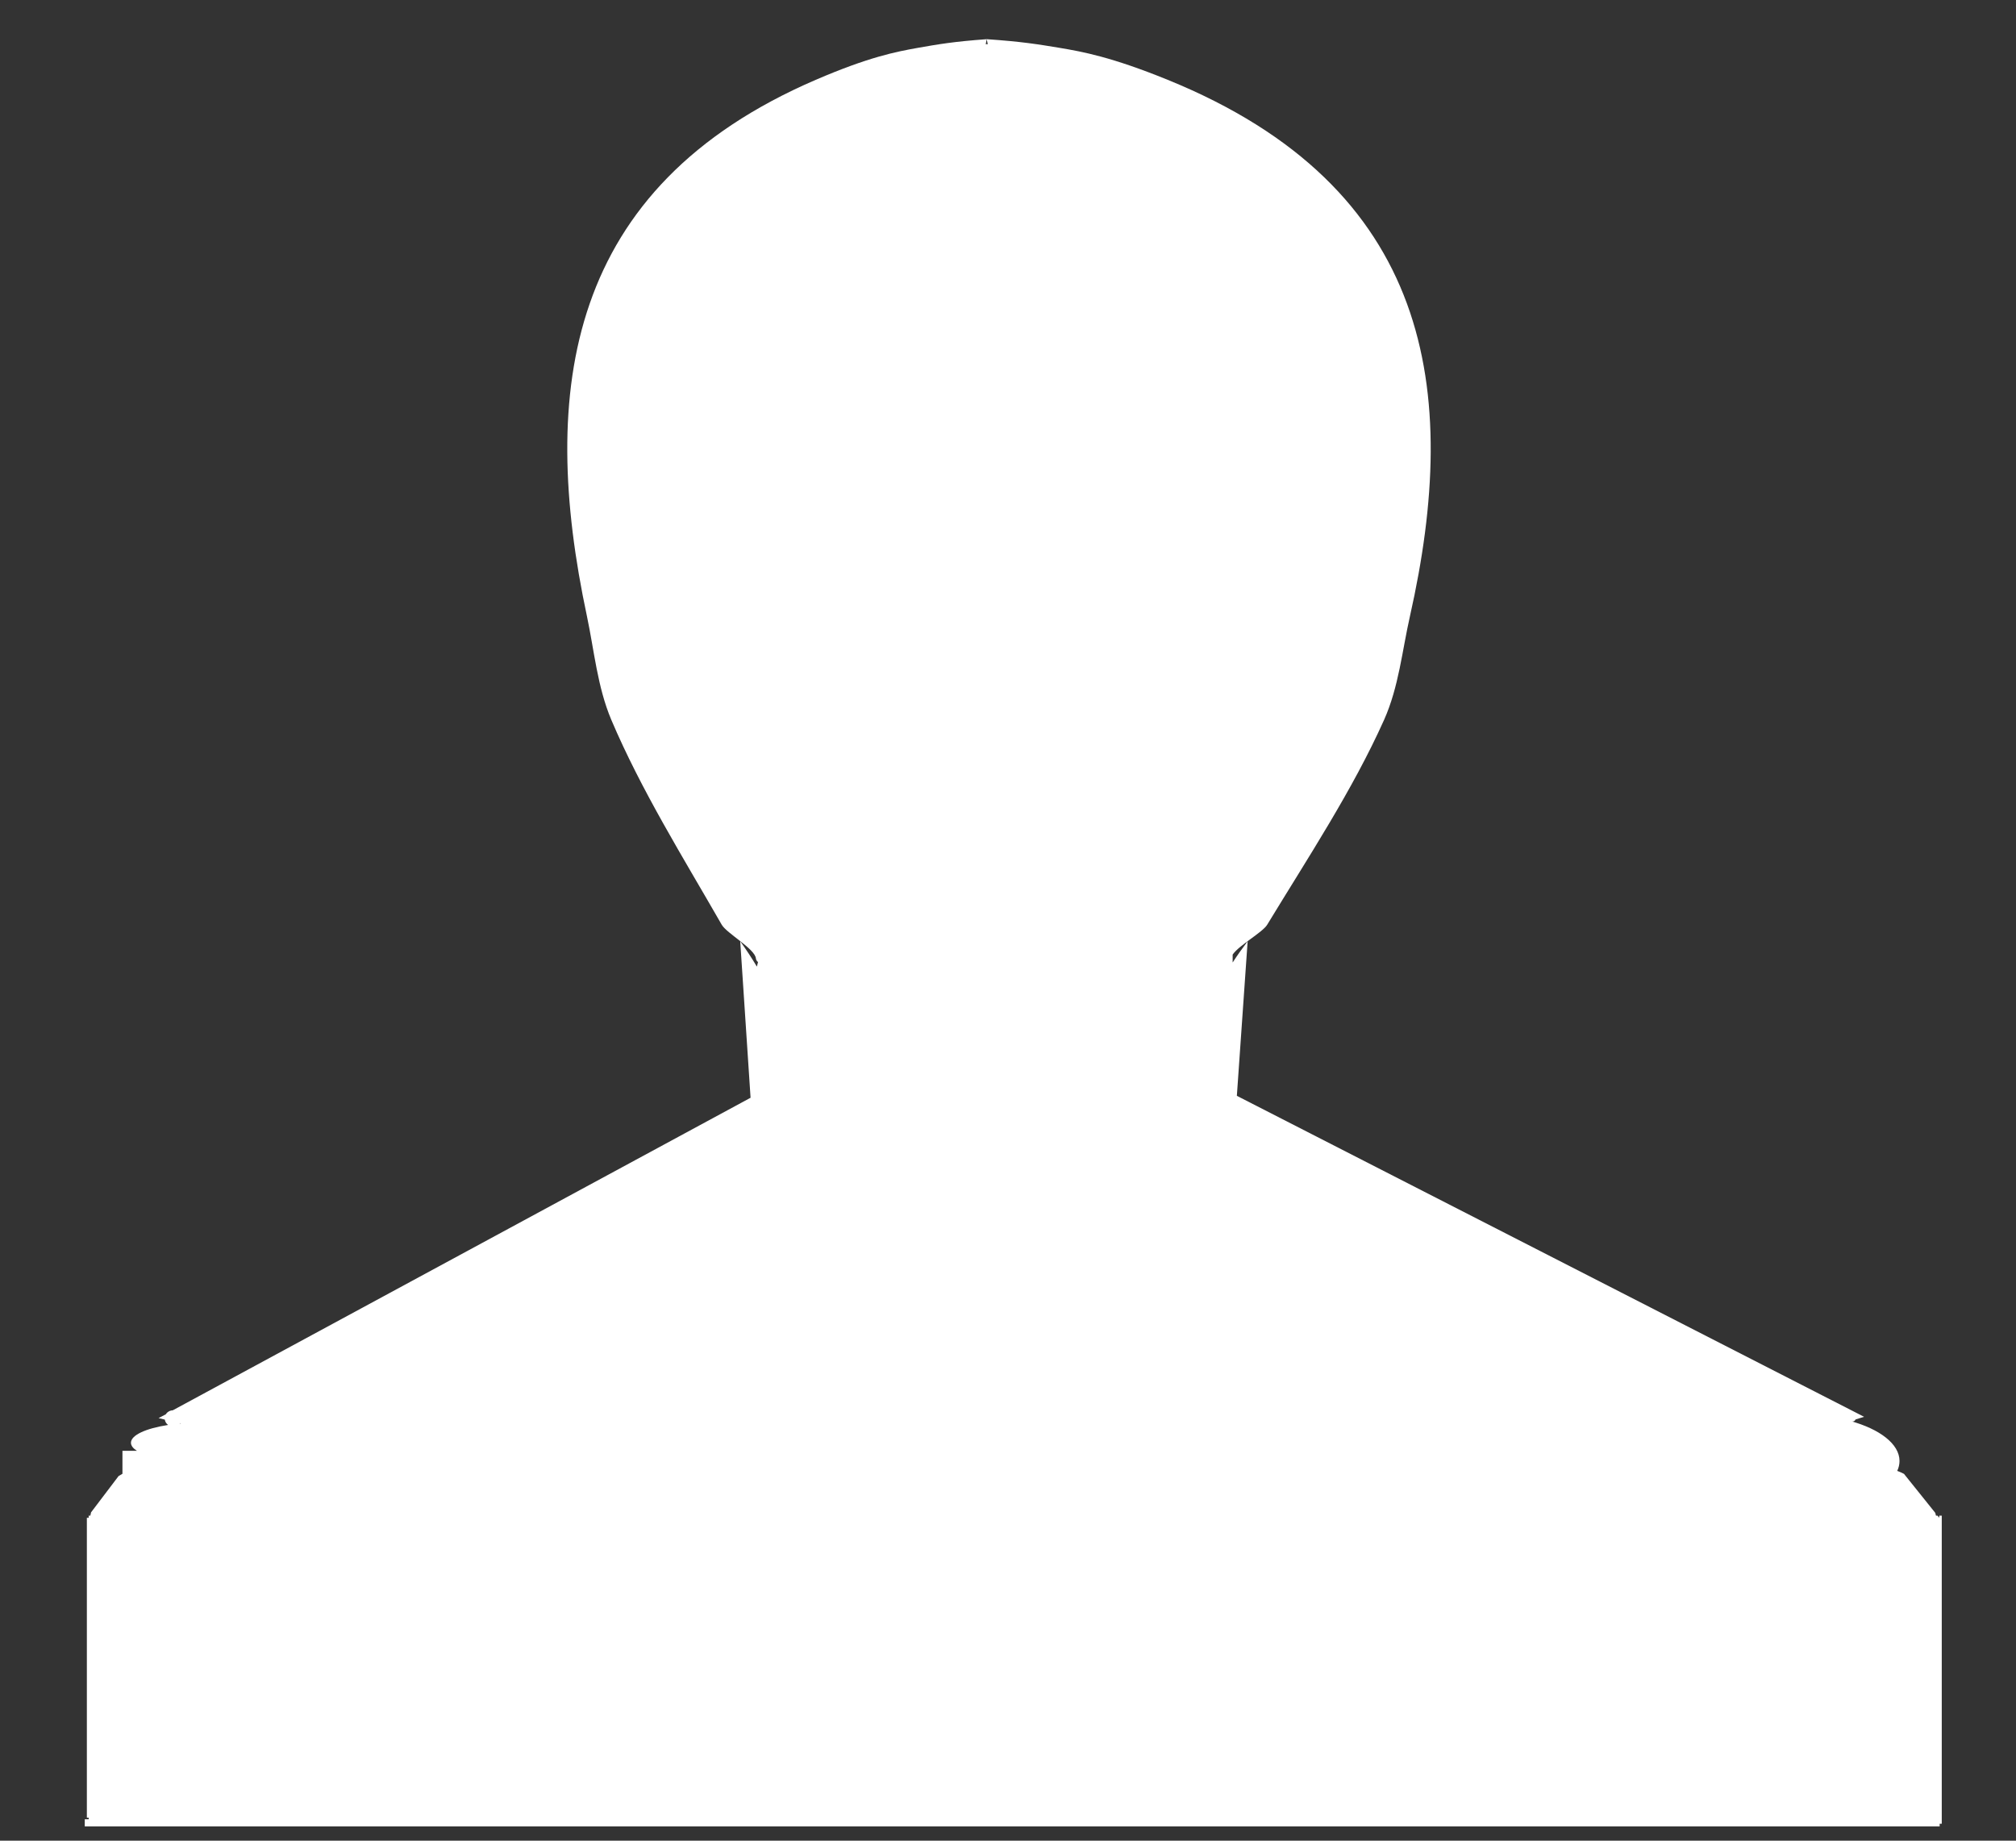 <?xml version="1.0" encoding="UTF-8" standalone="no"?>
<svg width="23px" height="21px" viewBox="0 0 23 21" version="1.1" xmlns="http://www.w3.org/2000/svg" xmlns:xlink="http://www.w3.org/1999/xlink" xmlns:sketch="http://www.bohemiancoding.com/sketch/ns">
    <rect x="0" y="0" width="23" height="21" fill="#333333" stroke="none"/>
    <!-- Generator: sketchtool 3.4 (356) - http://www.bohemiancoding.com/sketch -->
    <title>profile_icon_Articlesread</title>
    <desc>Created with sketchtool.</desc>
    <defs></defs>
    <g id="Highlights" stroke="none" stroke-width="1" fill="none" fill-rule="evenodd" sketch:type="MSPage">
        <g id="highlights-detail" sketch:type="MSArtboardGroup" transform="translate(-863, -23)" fill="#FFFFFF">
            <g id="header" sketch:type="MSLayerGroup">
                <path d="M884.111,39.212 L884.113,39.212 C884.119,39.215 884.126,39.218 884.134,39.218 C884.15,39.218 884.164,39.208 884.17,39.194 L884.267,39.164 L877.111,35.502 L877.234,33.739 C877.173,33.819 877.115,33.9 877.063,33.981 L877.063,33.981 L877.063,33.891 L877.063,33.891 C877.136,33.783 877.405,33.637 877.457,33.55 C877.925,32.78 878.43,32.017 878.791,31.212 C878.959,30.835 878.997,30.421 879.086,30.029 C879.666,27.453 879.335,25.137 876.323,23.911 C875.682,23.65 875.351,23.59 875.089,23.546 C874.842,23.505 874.66,23.475 874.257,23.447 L874.269,23.504 L874.246,23.504 L874.257,23.447 C873.876,23.475 873.704,23.505 873.471,23.546 C873.224,23.59 872.911,23.65 872.306,23.911 C869.46,25.137 869.147,27.453 869.696,30.029 C869.779,30.421 869.815,30.835 869.974,31.212 C870.316,32.017 870.792,32.78 871.234,33.55 C871.291,33.649 871.614,33.825 871.624,33.935 C871.626,33.952 871.634,33.965 871.648,33.976 L871.635,34.028 C871.578,33.932 871.514,33.835 871.445,33.739 L871.563,35.524 L864.971,39.09 C864.938,39.091 864.908,39.109 864.892,39.135 L864.809,39.179 L864.88,39.196 C864.884,39.221 864.898,39.243 864.918,39.257 C864.665,39.296 864.494,39.373 864.494,39.46 C864.494,39.493 864.518,39.524 864.562,39.552 L864.397,39.552 L864.397,39.814 L864.397,39.814 C864.382,39.822 864.367,39.831 864.353,39.84 L863.992,40.316 L863.991,40.316 L863.991,43.738 L864.012,43.738 L864.012,43.756 L863.967,43.756 L863.967,43.837 L885.129,43.837 L885.129,43.807 L885.153,43.807 L885.153,40.292 L885.125,40.292 C885.125,40.302 885.124,40.316 885.124,40.316 L885.105,40.292 L885.087,40.292 C885.085,40.281 885.082,40.27 885.079,40.26 L884.722,39.815 L884.722,39.815 C884.697,39.802 884.672,39.791 884.645,39.781 C884.662,39.745 884.671,39.707 884.671,39.668 C884.671,39.475 884.447,39.305 884.111,39.212 L884.111,39.212 L884.111,39.212 Z M865.053,39.237 L865.066,39.239 C865.06,39.24 865.055,39.24 865.05,39.241 C865.051,39.239 865.052,39.238 865.053,39.237 L865.053,39.237 L865.053,39.237 Z M864.041,40.25 C864.037,40.264 864.033,40.278 864.03,40.292 L864.03,40.292 L864.012,40.292 L864.012,40.316 L863.992,40.316 C863.992,40.316 863.992,40.316 863.992,40.316 L864.041,40.25 L864.041,40.25 L864.041,40.25 Z" id="profile_icon_Articlesread" sketch:type="MSShapeGroup"></path>
            </g>
        </g>
    </g>
</svg>